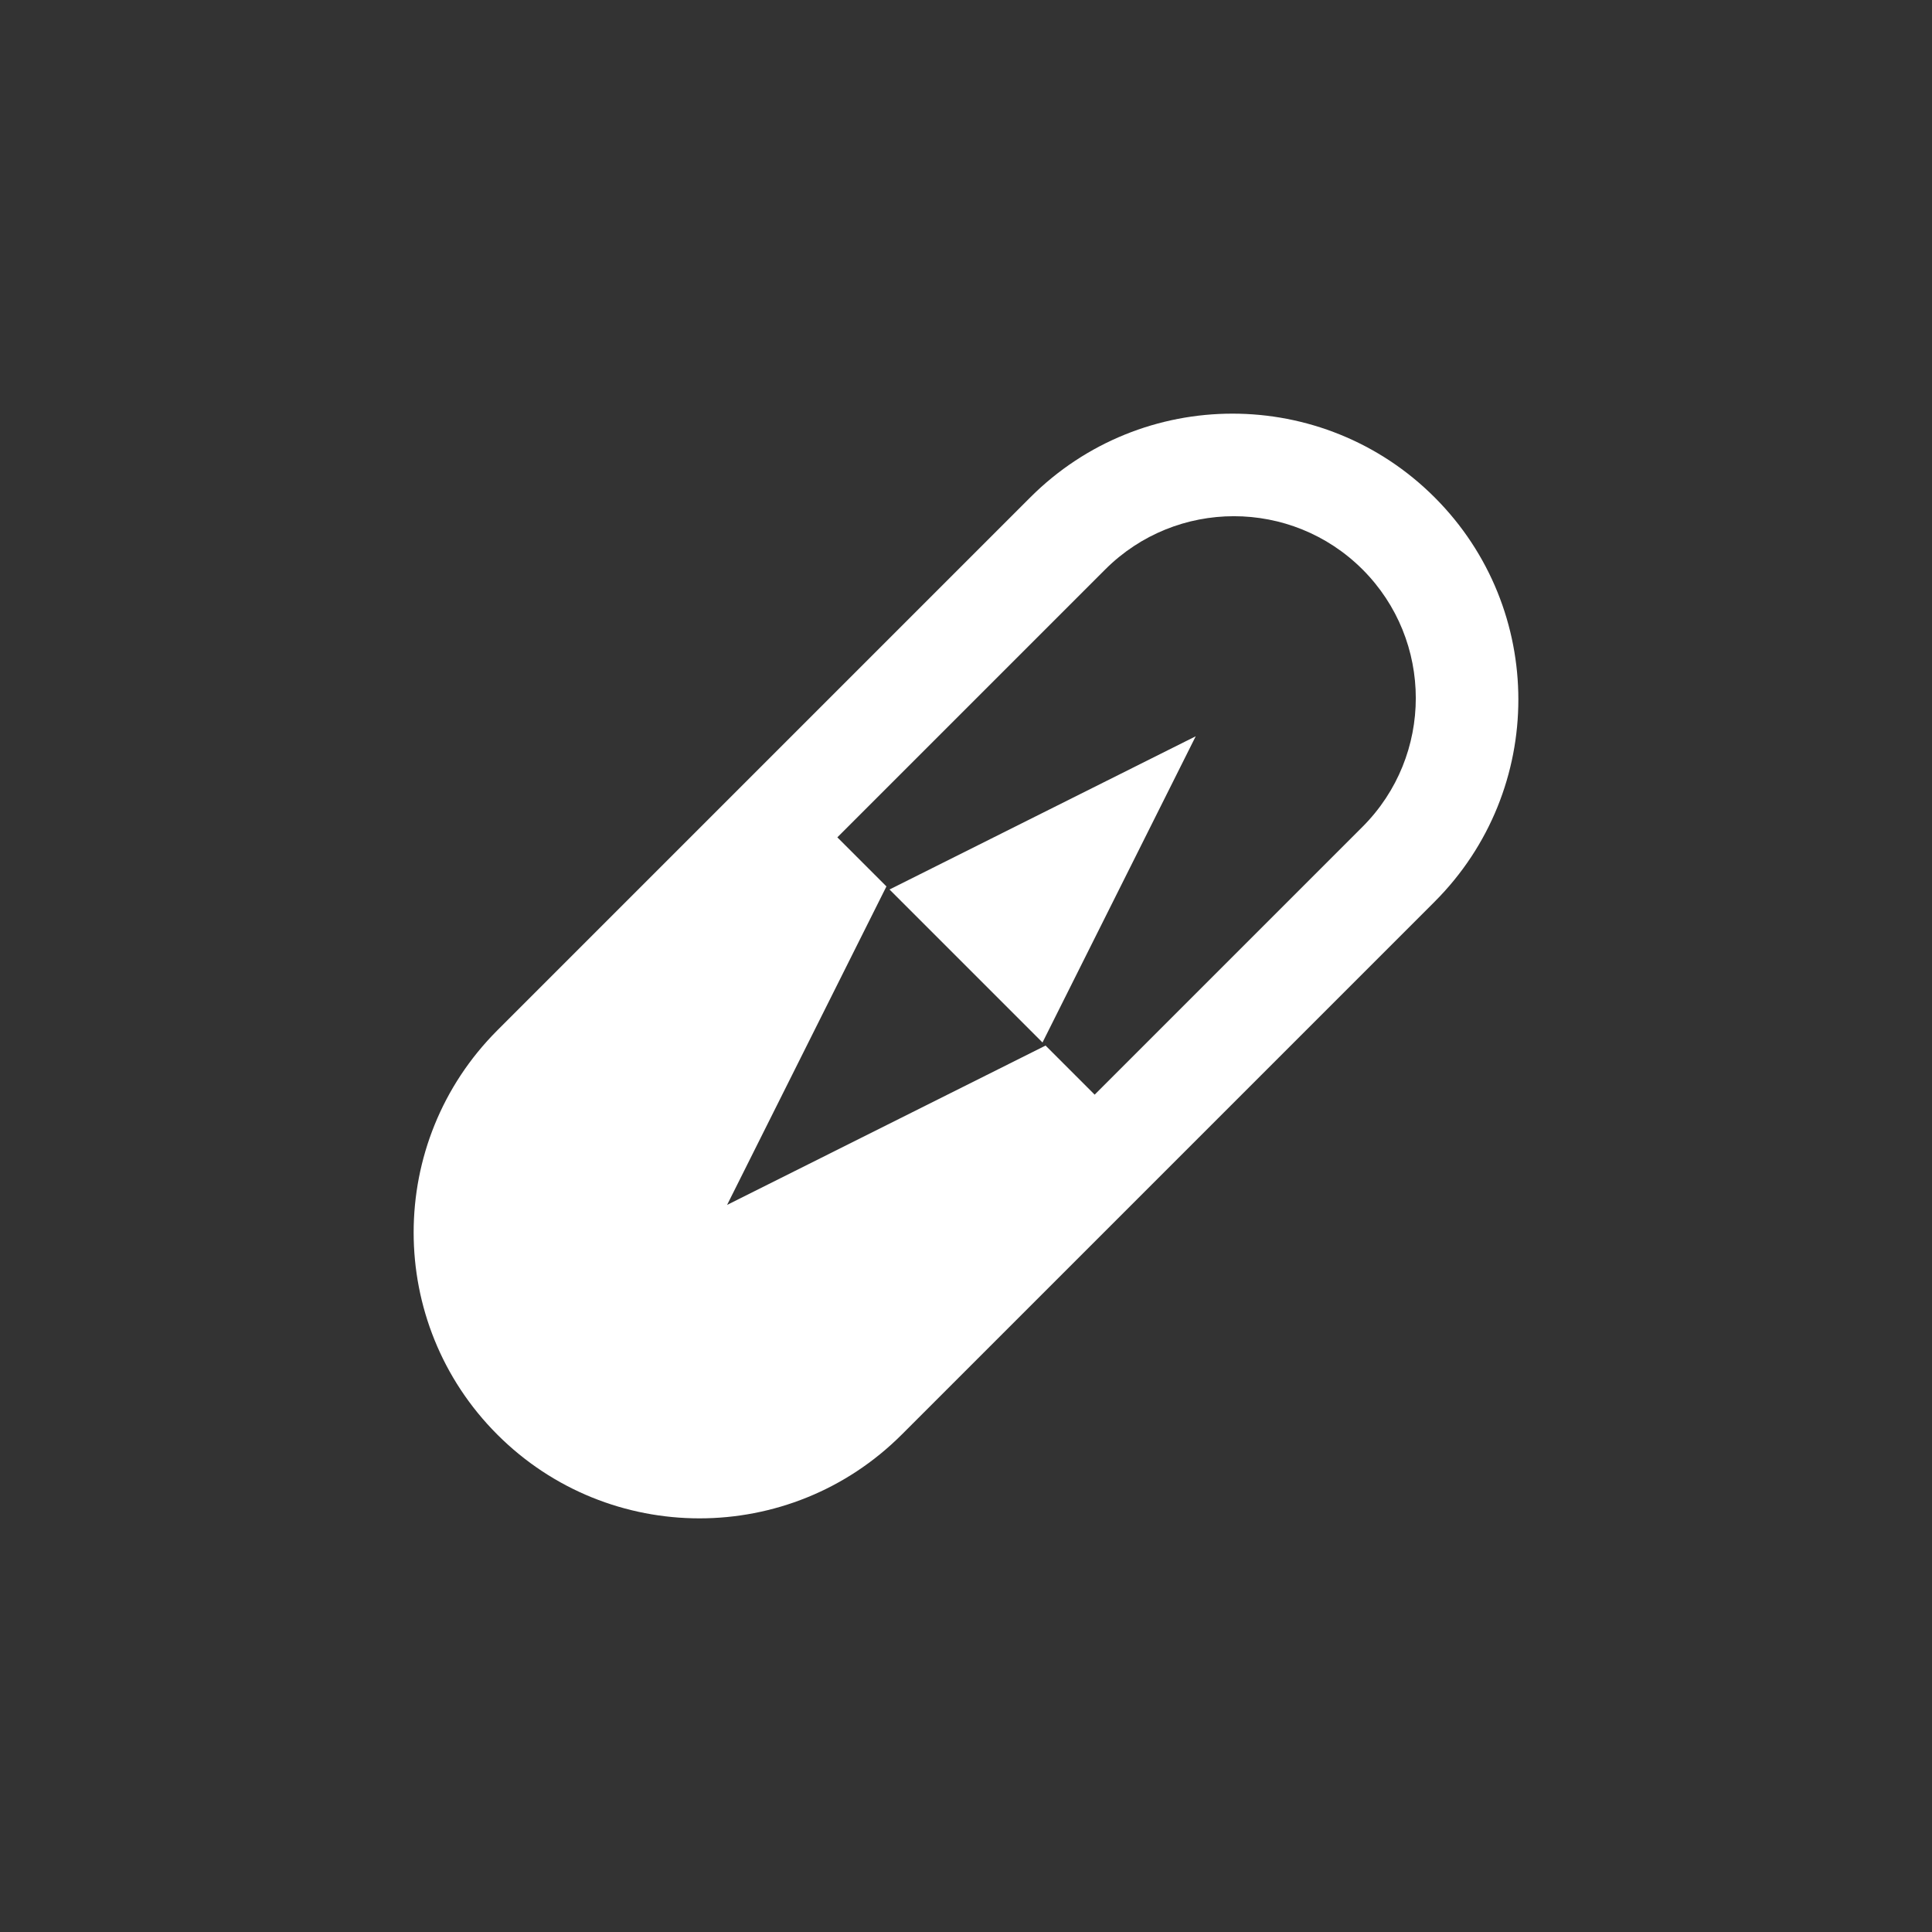 <svg width="32" height="32" viewBox="0 0 32 32" fill="none" xmlns="http://www.w3.org/2000/svg">
<rect x="0" y="0" width="32" height="32" fill="#333333" stroke="none"/>
<path fill-rule="evenodd" clip-rule="evenodd" d="M23.762 8.238C21.913 6.389 18.915 6.389 17.065 8.238L8.238 17.065C6.389 18.915 6.389 21.913 8.238 23.762C10.087 25.611 13.085 25.611 14.935 23.762L23.762 14.935C25.611 13.085 25.611 10.087 23.762 8.238ZM18.306 9.432C19.483 8.256 21.391 8.256 22.568 9.432C23.744 10.609 23.744 12.517 22.568 13.694L18.131 18.131L17.267 17.267L19.805 12.195L14.733 14.733L13.869 13.869L18.306 9.432ZM17.318 17.318L12.043 19.957L14.682 14.682L17.318 17.318Z" fill="white"/>
</svg>
